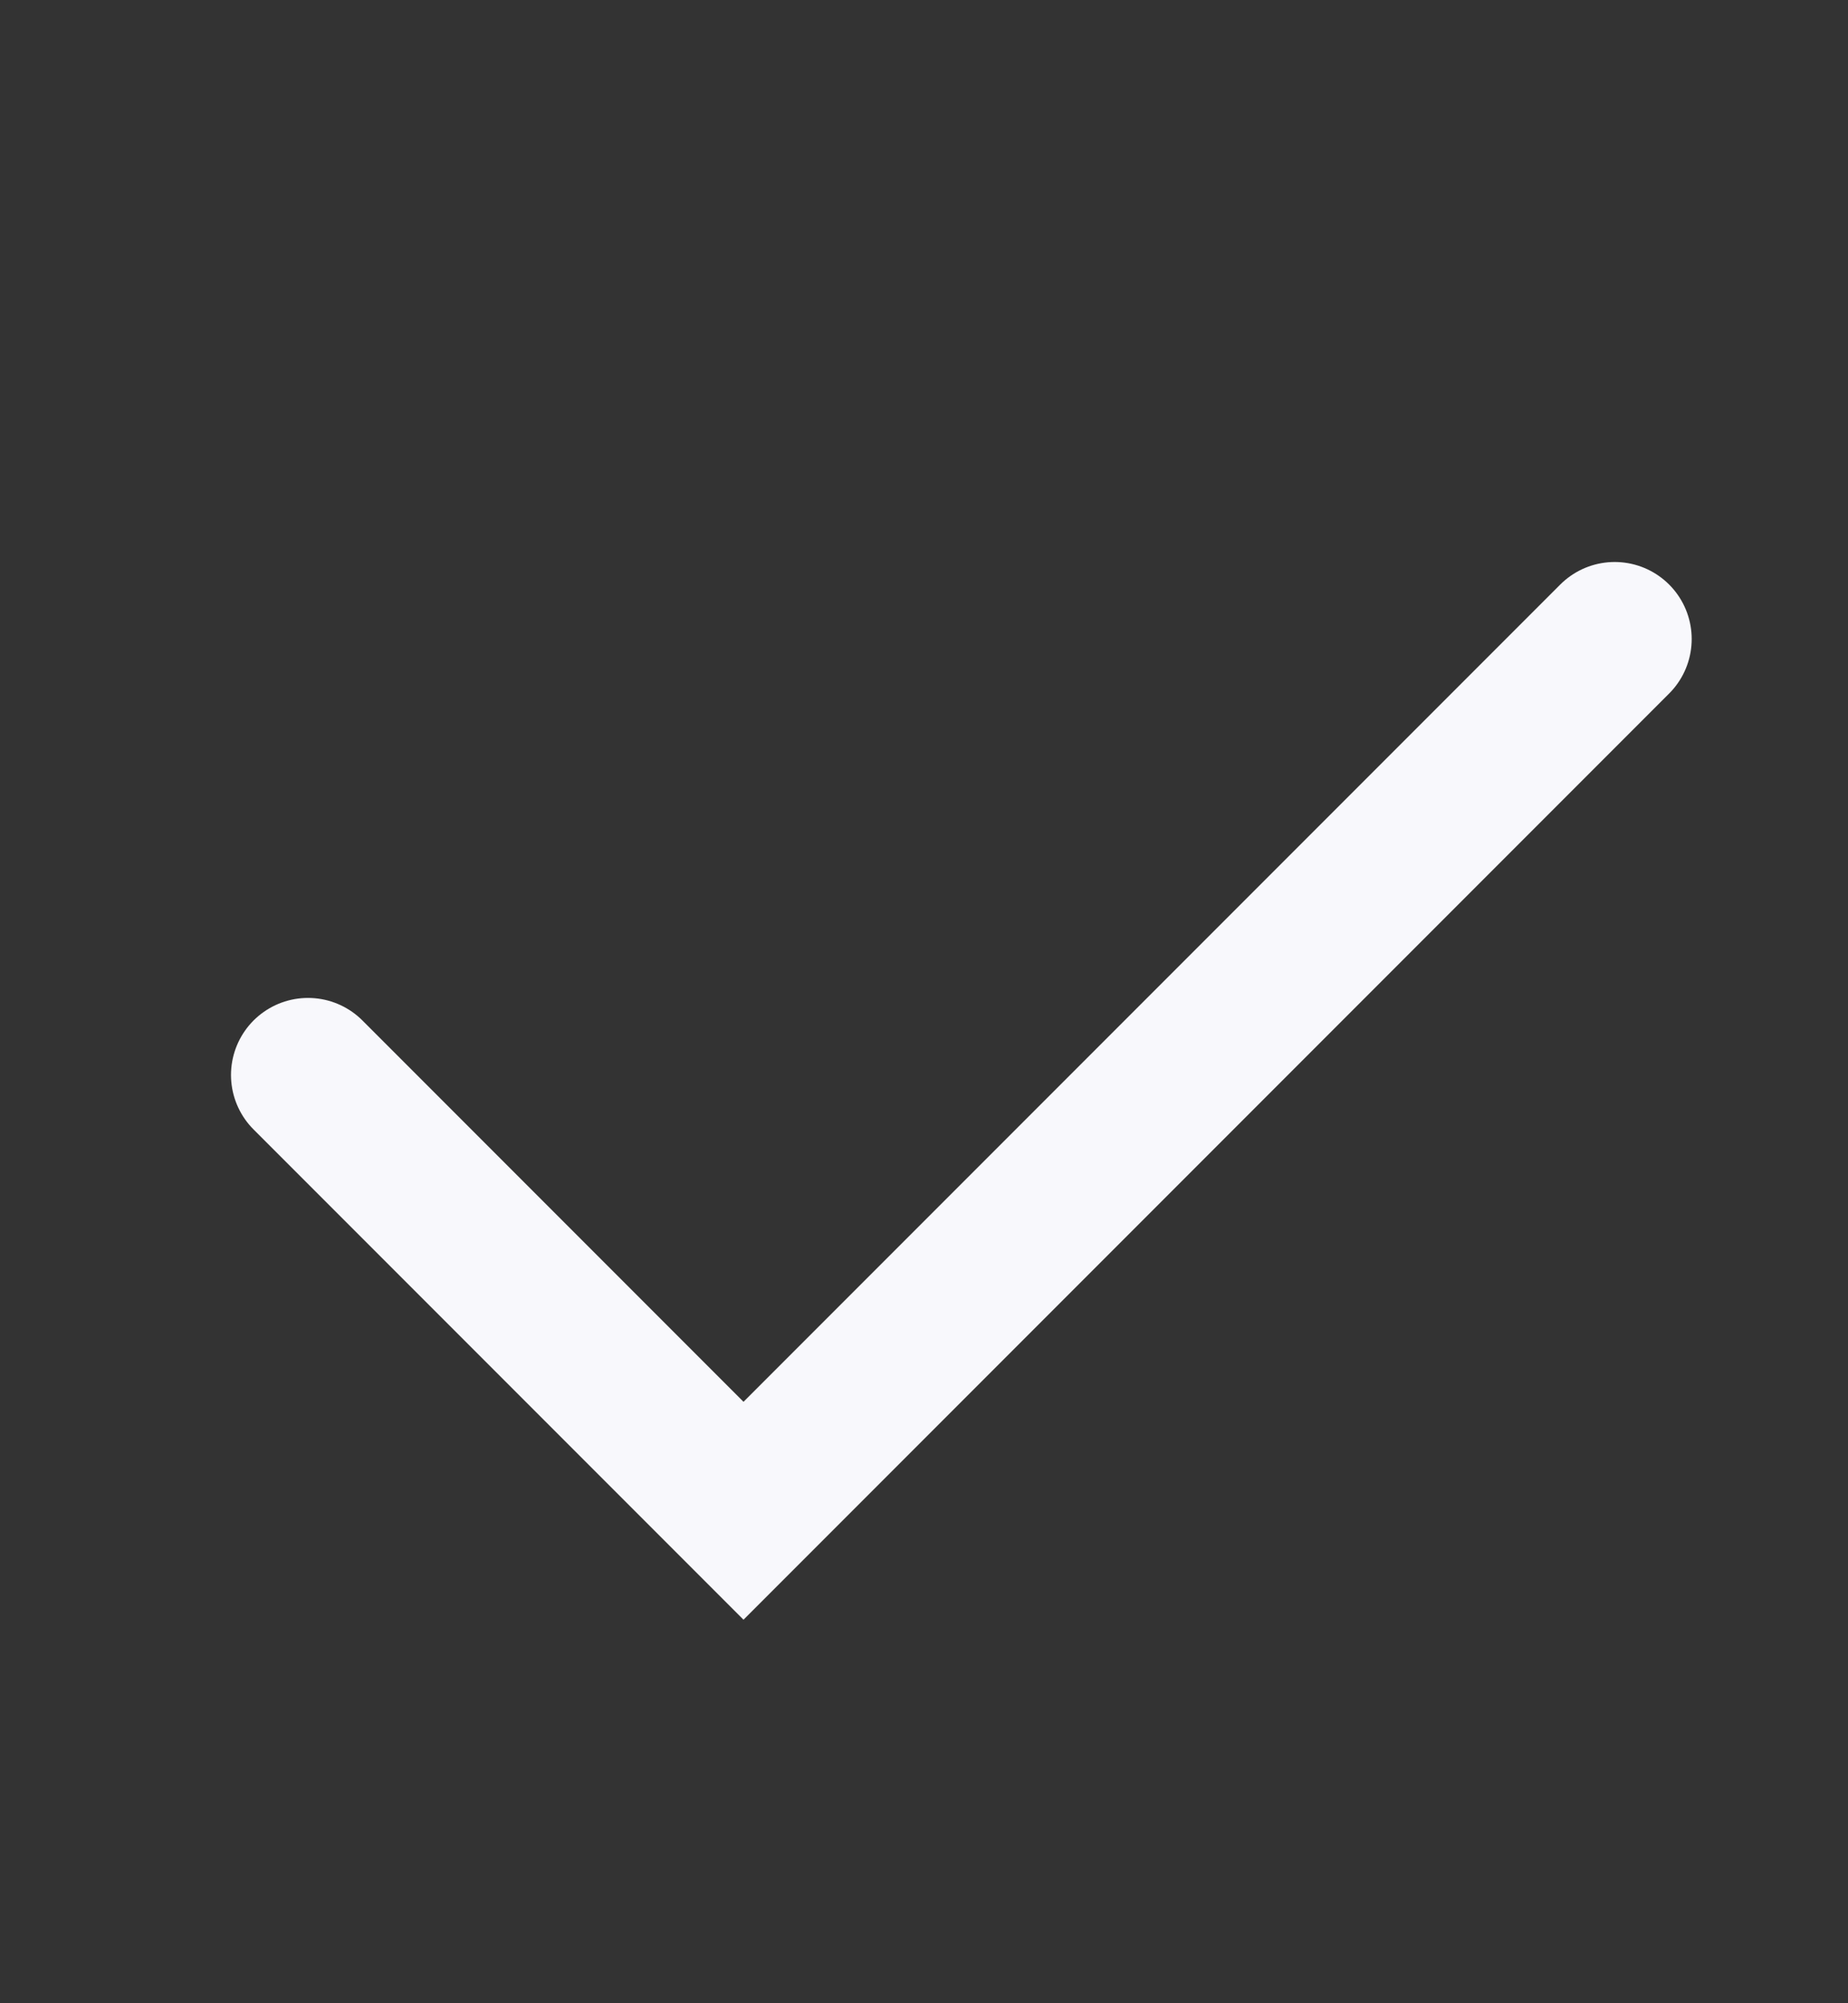 <svg width="12" height="13" viewBox="0 0 12 13" fill="none" xmlns="http://www.w3.org/2000/svg">
<rect x="0" y="0" width="12" height="13" fill="#333333" stroke="none"/>
<path d="M2 6.976L4.828 9.804L10.485 4.147" stroke="#F8F8FC" stroke-linecap="round"/>
</svg>
